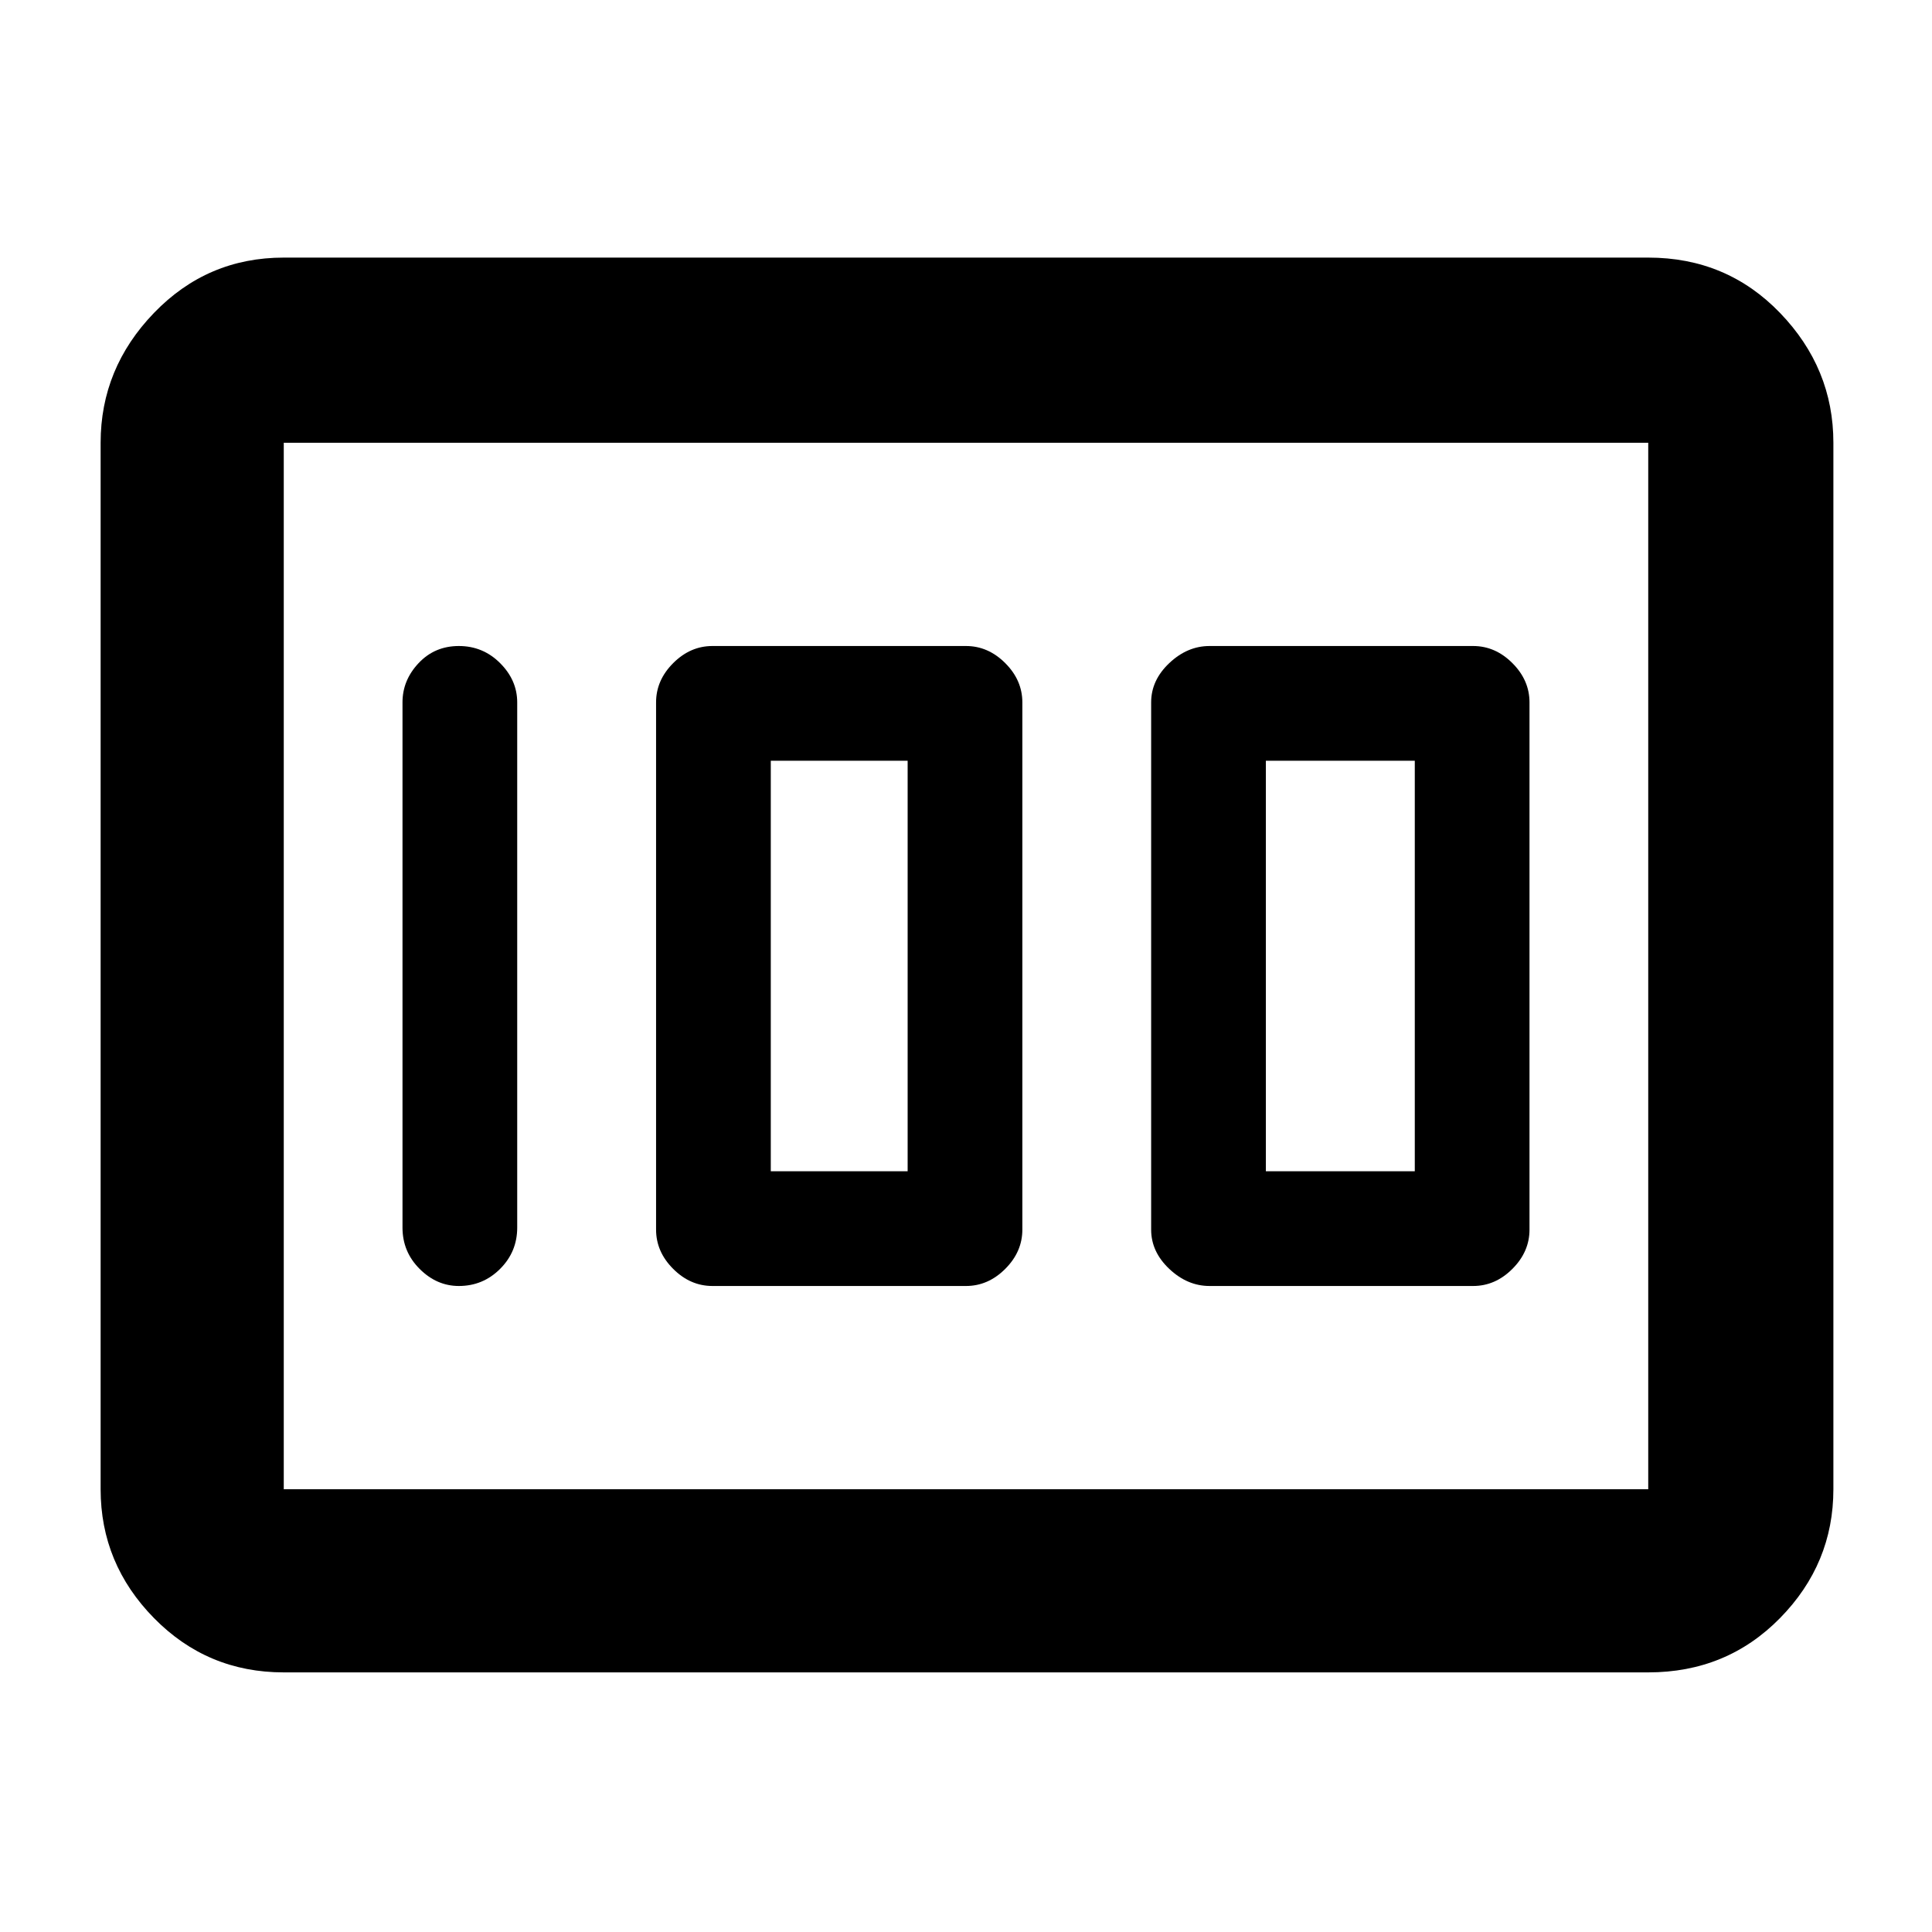 <svg xmlns="http://www.w3.org/2000/svg" height="48" width="48"><path d="M30.05 31.95H36.6Q37.15 31.95 37.575 31.525Q38 31.1 38 30.55V17.45Q38 16.9 37.575 16.475Q37.15 16.05 36.6 16.05H30.05Q29.5 16.05 29.05 16.475Q28.6 16.9 28.6 17.45V30.55Q28.6 31.1 29.05 31.525Q29.5 31.95 30.05 31.95ZM31.45 29.1V18.9H35.15V29.1ZM17.7 31.95H24Q24.55 31.95 24.975 31.525Q25.4 31.1 25.4 30.55V17.45Q25.4 16.9 24.975 16.475Q24.55 16.05 24 16.05H17.7Q17.15 16.05 16.725 16.475Q16.3 16.9 16.3 17.45V30.55Q16.3 31.1 16.725 31.525Q17.15 31.95 17.7 31.95ZM19.15 29.1V18.9H22.55V29.1ZM11.4 31.95Q12 31.95 12.425 31.525Q12.85 31.1 12.85 30.5V17.45Q12.85 16.9 12.425 16.475Q12 16.05 11.4 16.05Q10.8 16.05 10.4 16.475Q10 16.9 10 17.45V30.5Q10 31.1 10.425 31.525Q10.85 31.95 11.4 31.95ZM7.05 41.55Q5.15 41.55 3.825 40.2Q2.5 38.85 2.5 37V11Q2.5 9.15 3.825 7.775Q5.15 6.4 7.05 6.4H40.95Q42.9 6.4 44.225 7.775Q45.55 9.15 45.55 11V37Q45.55 38.85 44.225 40.2Q42.9 41.55 40.95 41.55ZM7.05 37H40.95Q40.95 37 40.95 37Q40.95 37 40.95 37V11Q40.95 11 40.95 11Q40.95 11 40.95 11H7.05Q7.05 11 7.05 11Q7.05 11 7.05 11V37Q7.05 37 7.05 37Q7.05 37 7.05 37ZM7.05 37Q7.05 37 7.05 37Q7.05 37 7.05 37V11Q7.05 11 7.05 11Q7.05 11 7.05 11Q7.05 11 7.05 11Q7.05 11 7.05 11V37Q7.05 37 7.05 37Q7.05 37 7.05 37Z"/></svg>
